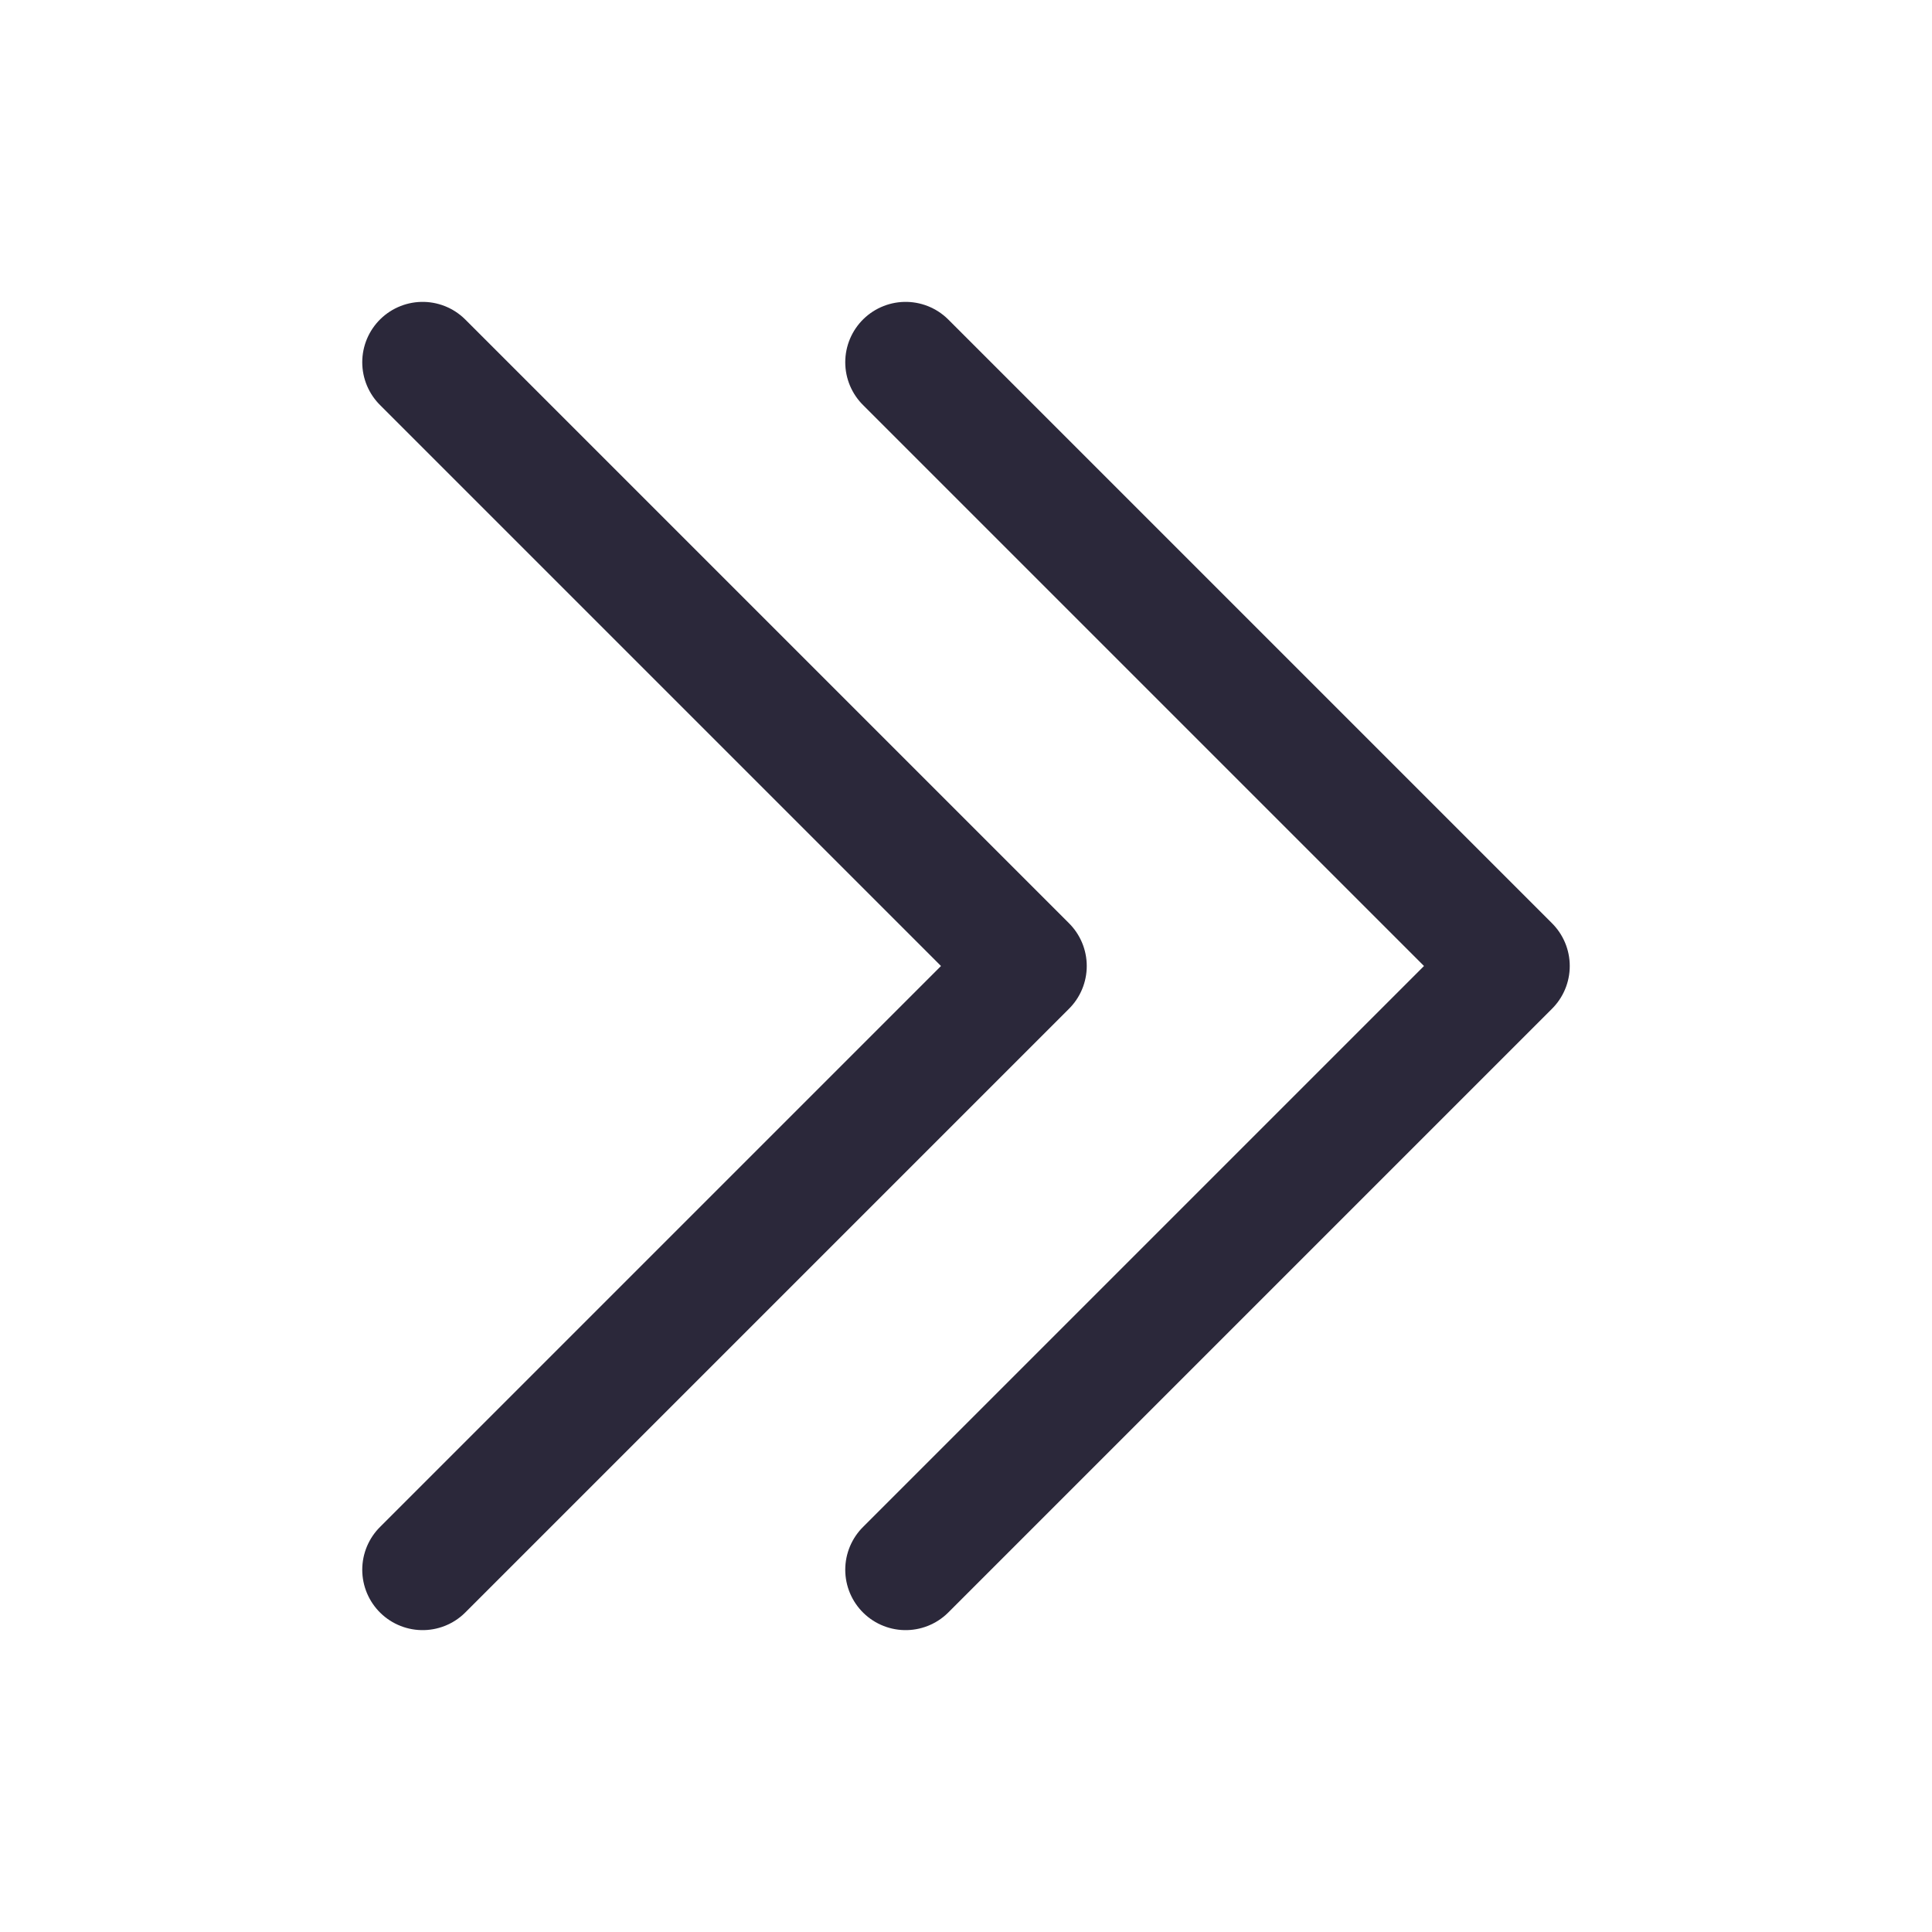 <svg xmlns="http://www.w3.org/2000/svg" fill="none" viewBox="0 0 24 24" stroke-width="1.5" stroke="#2B283A" class="w-6 h-6">
  <path stroke-linecap="round" stroke-linejoin="round" d="M11.25 4.5l7.5 7.5-7.5 7.5m-6-15l7.5 7.5-7.5 7.5" />
</svg>
